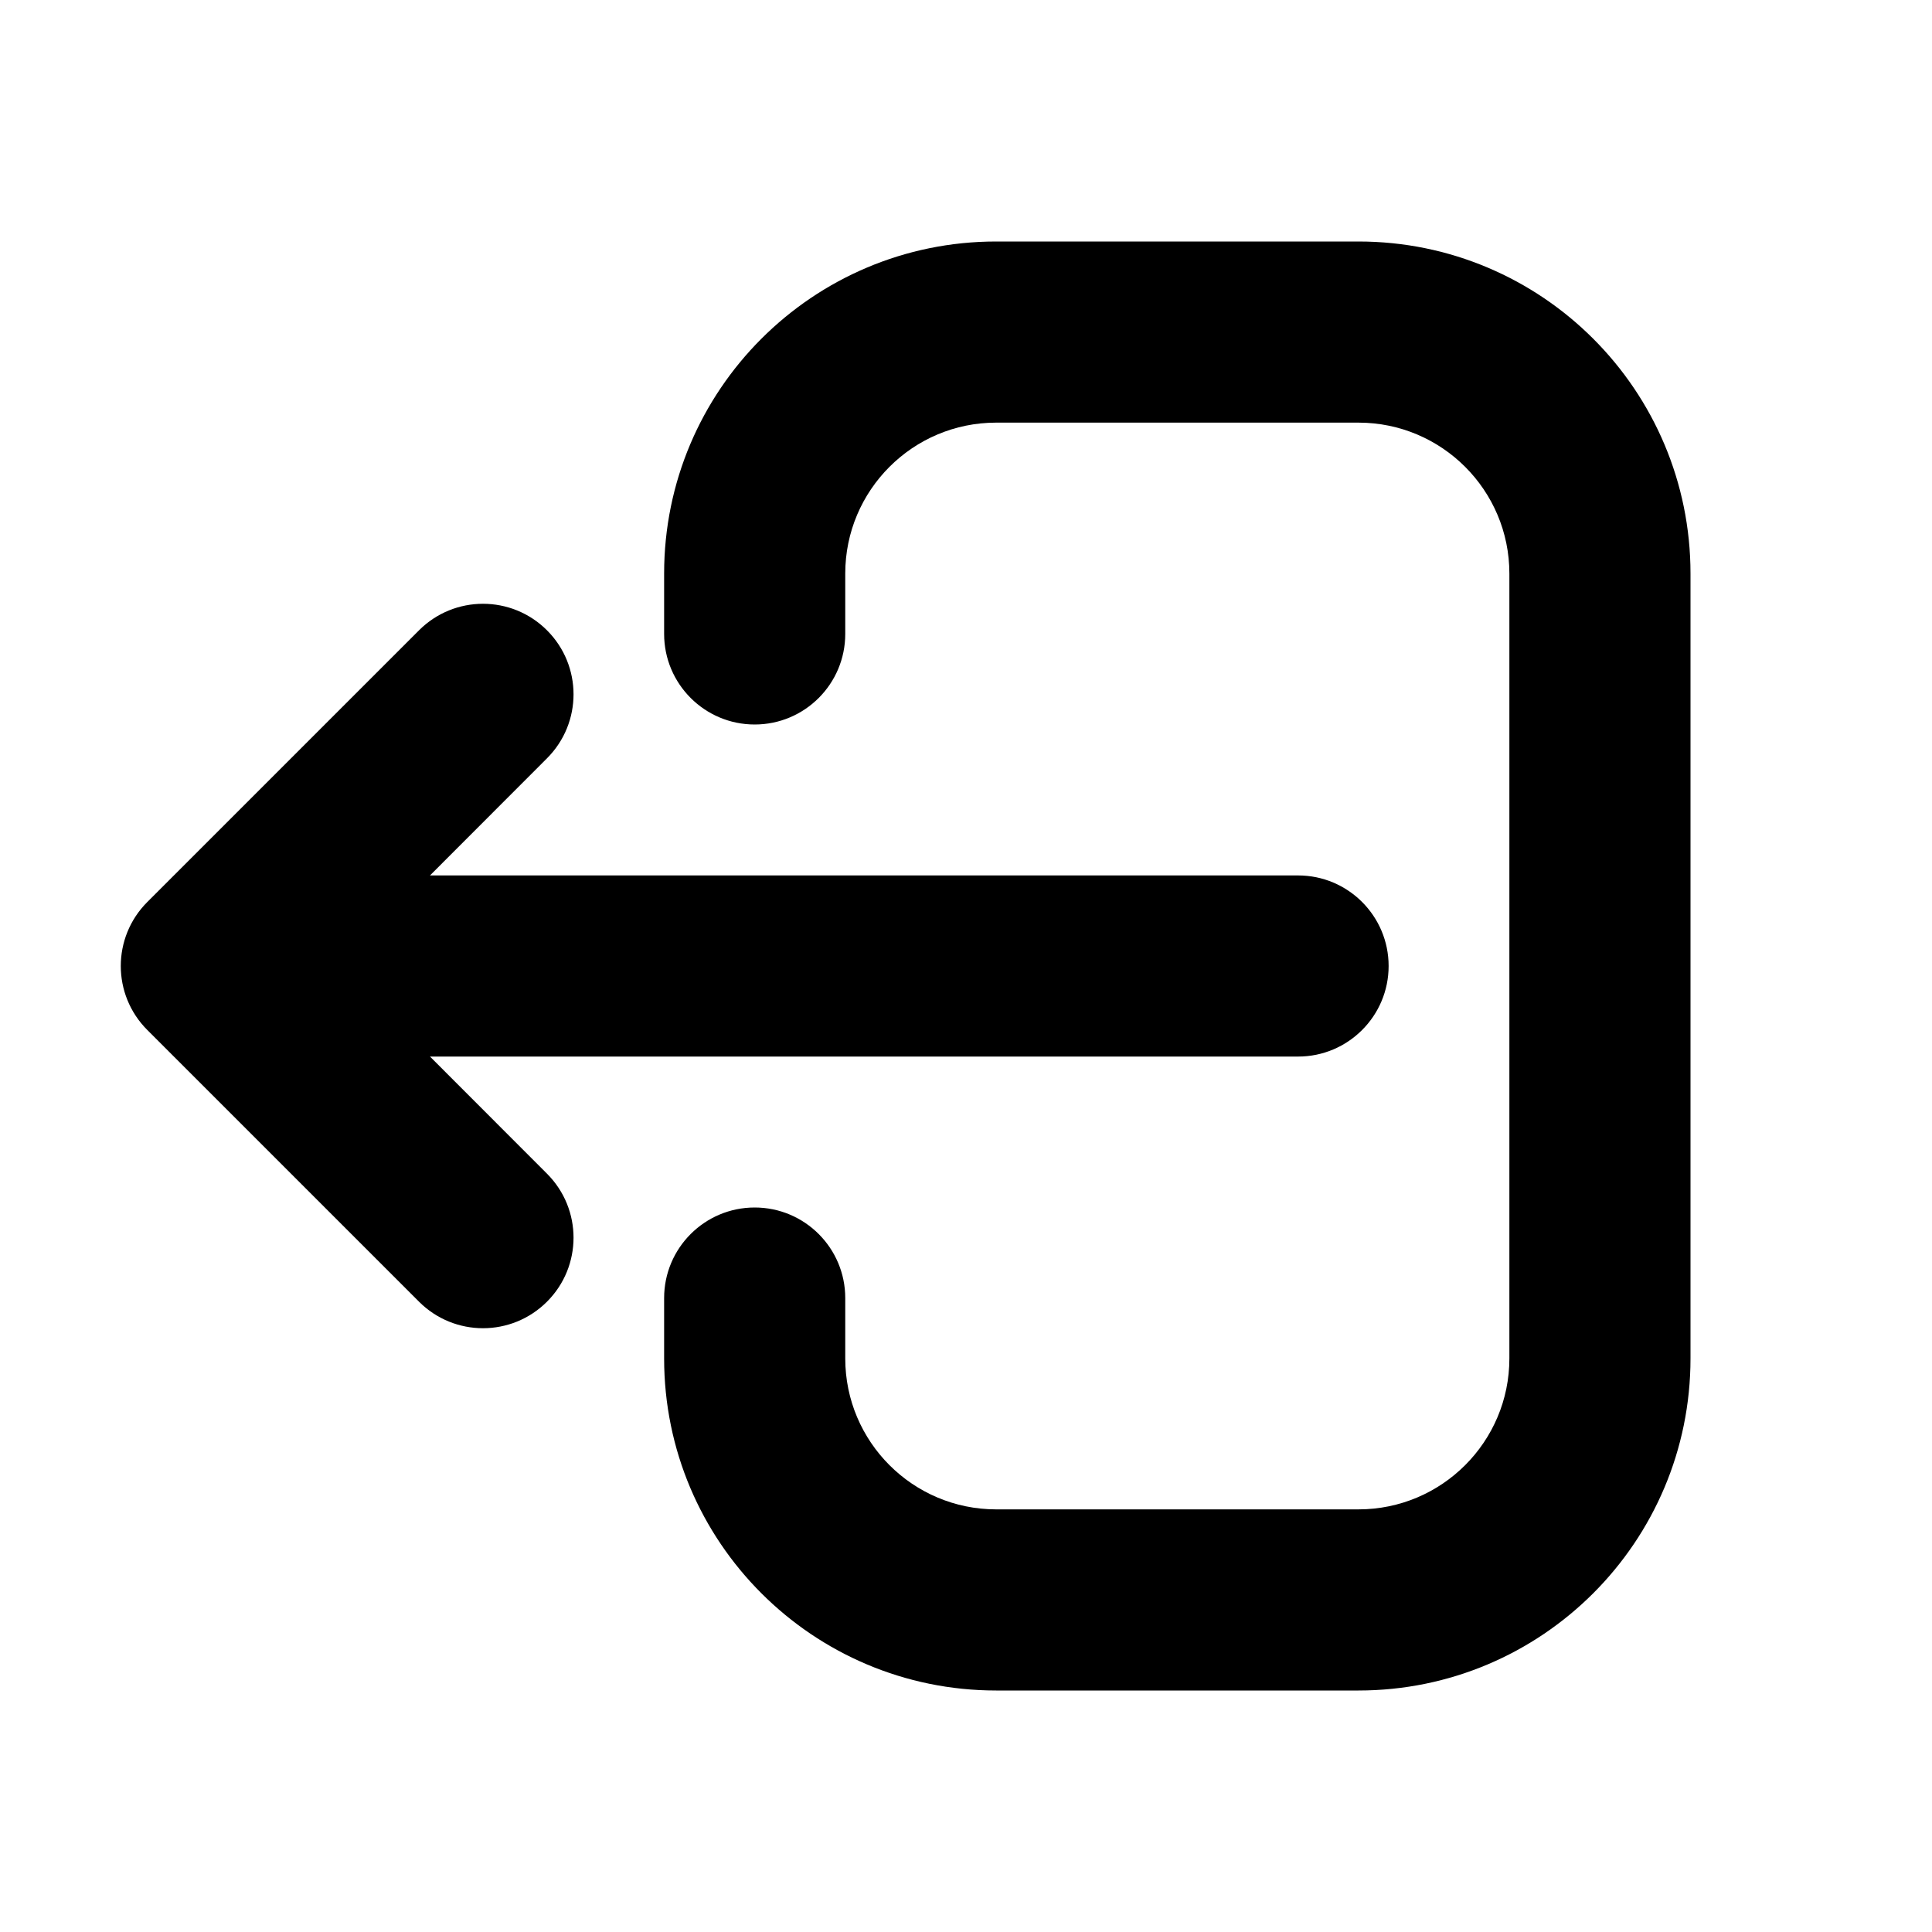 <svg width="16" height="16" viewBox="0 0 16 16" fill="none" xmlns="http://www.w3.org/2000/svg">
<path fill-rule="evenodd" clip-rule="evenodd" d="M14 4.75C14 3.231 12.769 2 11.25 2H8.25C6.731 2 5.5 3.231 5.5 4.75V5.25C5.5 5.664 5.836 6 6.25 6C6.664 6 7 5.664 7 5.25V4.75C7 4.06 7.56 3.5 8.25 3.5H11.25C11.94 3.5 12.5 4.06 12.5 4.75V11.25C12.5 11.94 11.94 12.5 11.25 12.5H8.25C7.56 12.5 7 11.94 7 11.25V10.75C7 10.336 6.664 10 6.25 10C5.836 10 5.5 10.336 5.5 10.75V11.25C5.5 12.769 6.731 14 8.25 14H11.25C12.769 14 14 12.769 14 11.25V4.75ZM4.53 5.22C4.237 4.927 3.763 4.927 3.47 5.22L1.22 7.47C0.927 7.763 0.927 8.237 1.22 8.53L3.47 10.78C3.763 11.073 4.237 11.073 4.53 10.78C4.823 10.487 4.823 10.013 4.53 9.72L3.561 8.75L10.75 8.75C11.164 8.75 11.5 8.414 11.5 8C11.5 7.586 11.164 7.25 10.75 7.25L3.561 7.25L4.53 6.28C4.823 5.987 4.823 5.513 4.53 5.22Z" fill="currentColor"/>
</svg>
